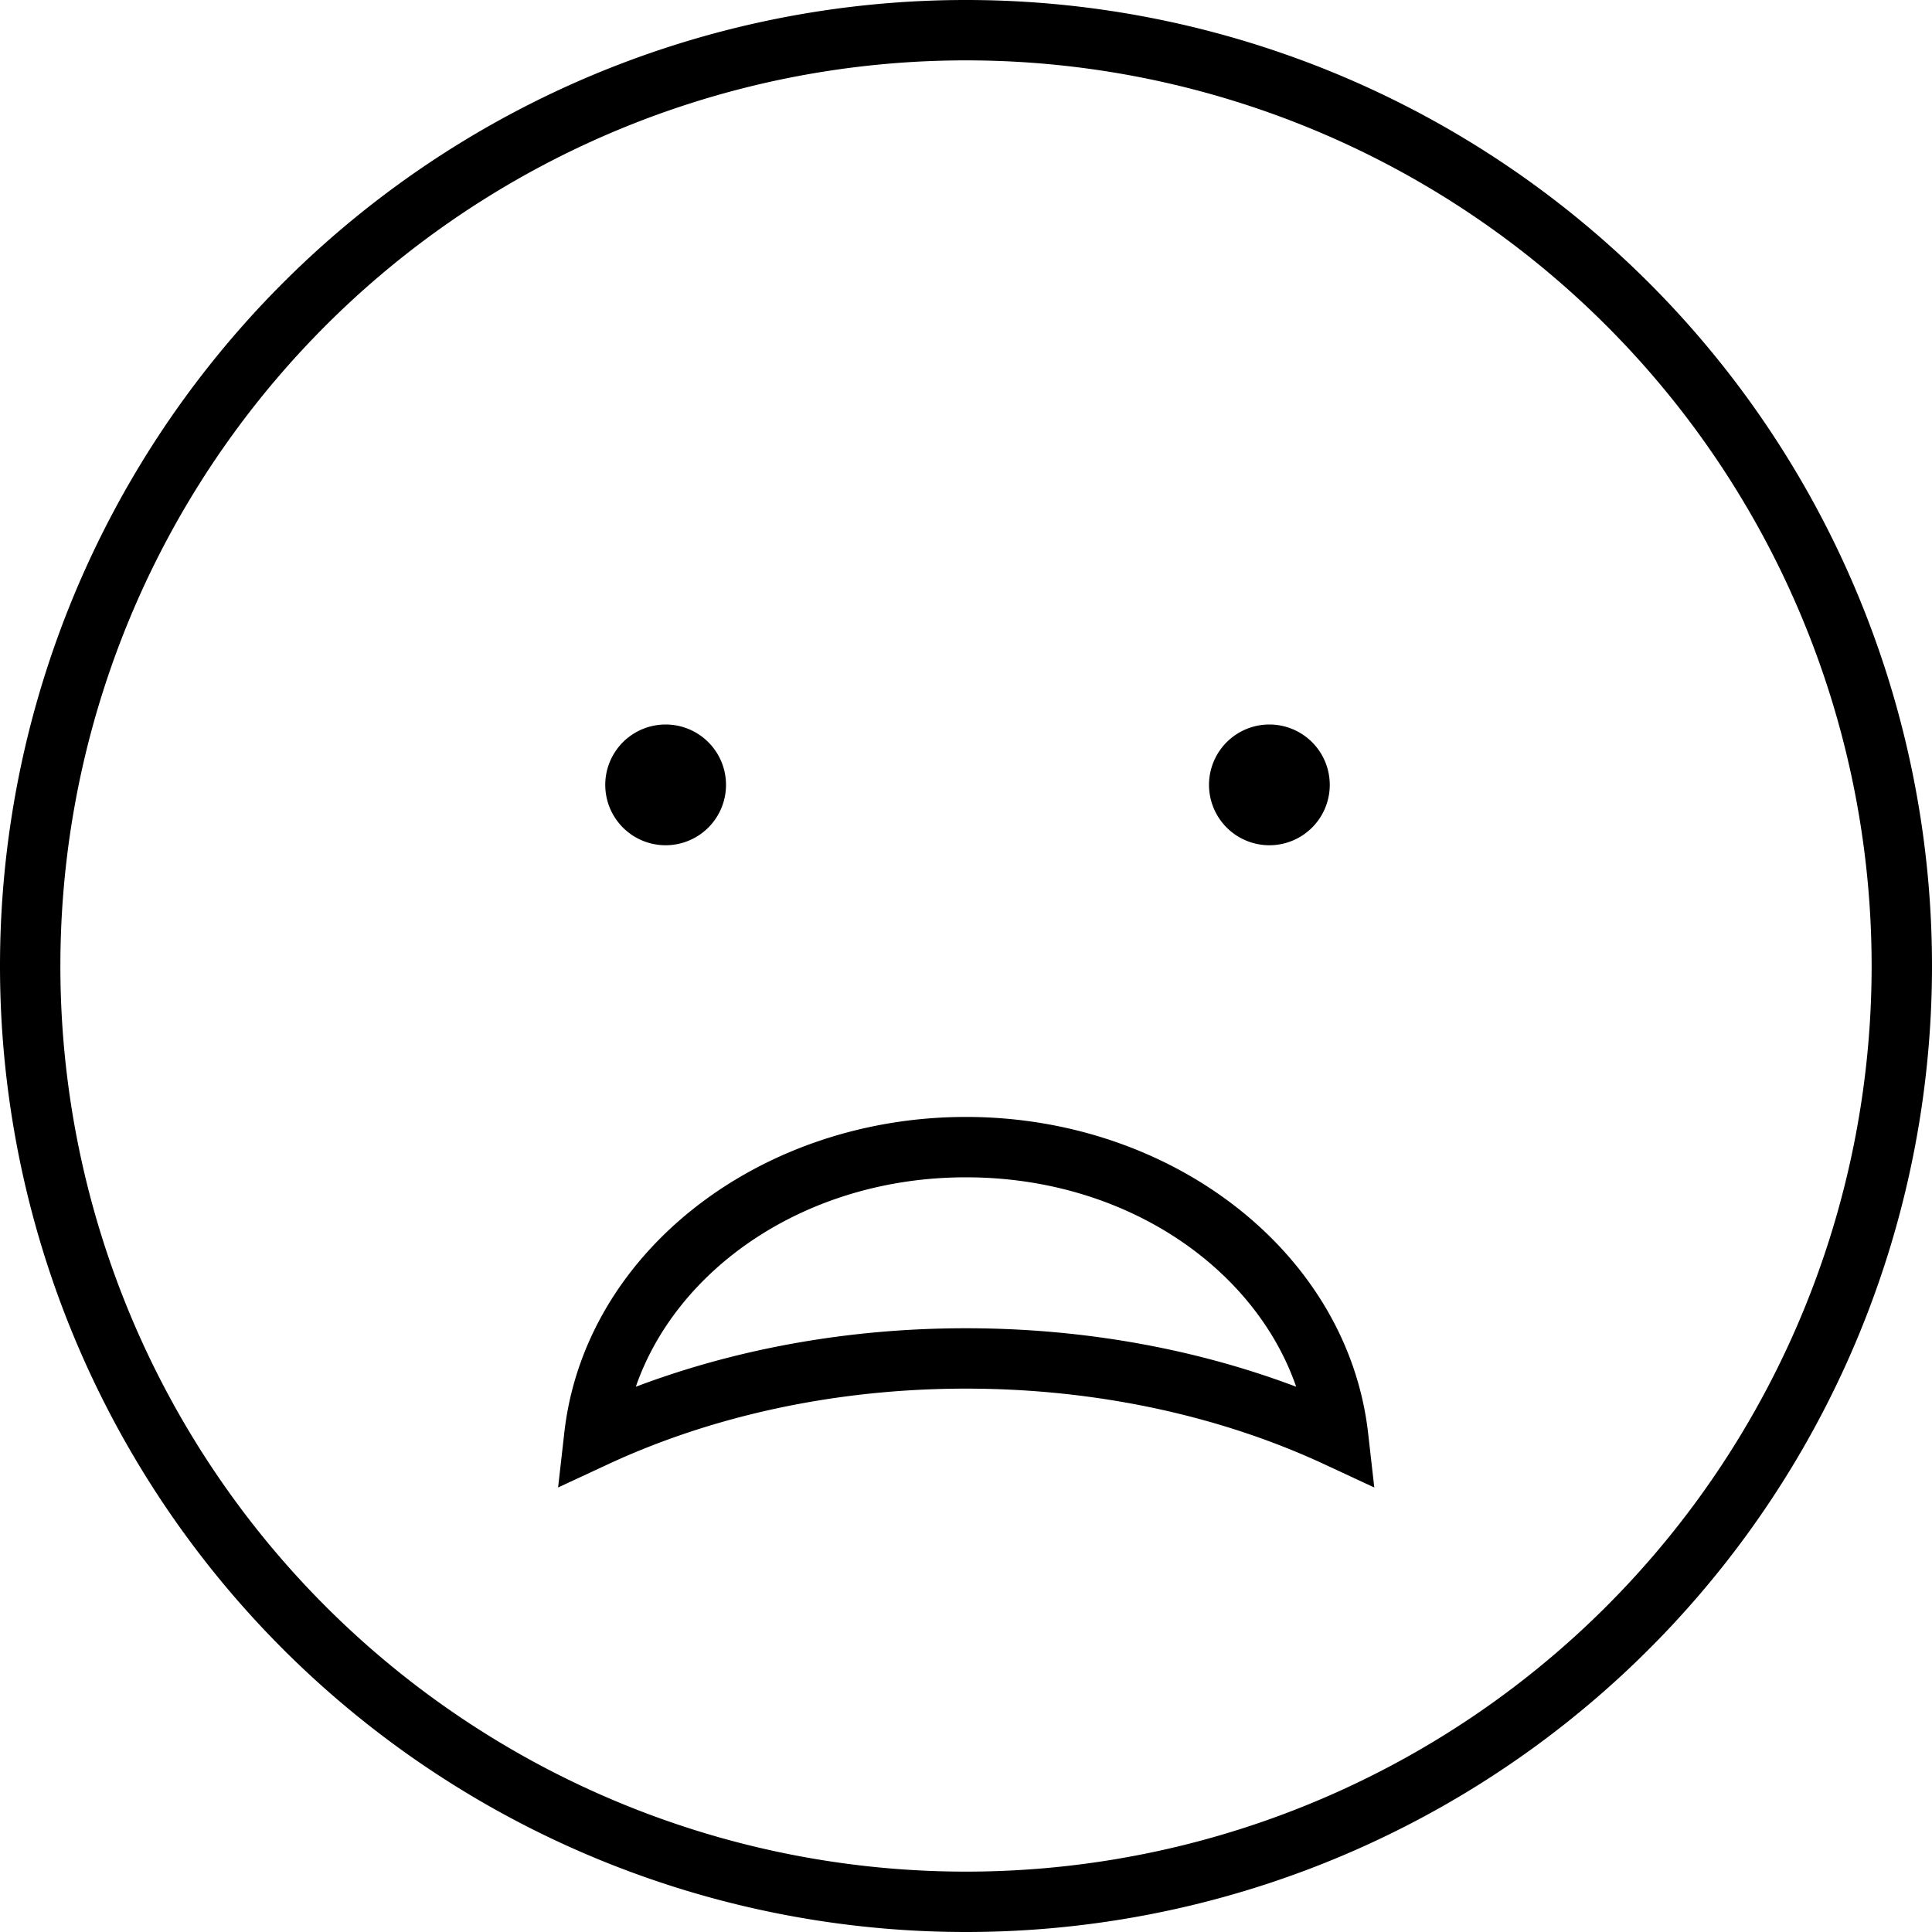 <svg xmlns="http://www.w3.org/2000/svg" width="24" height="24" viewBox="0 0 512 512"><path d="M496 256A240 240 0 1 0 16 256a240 240 0 1 0 480 0zM0 256a256 256 0 1 1 512 0A256 256 0 1 1 0 256zm176.4-64a16 16 0 1 1 0 32 16 16 0 1 1 0-32zm144 16a16 16 0 1 1 32 0 16 16 0 1 1 -32 0zm30.9 180.2c-27.2-12.7-60-20.2-95.3-20.2c-35.3 0-68 7.5-95.2 20.2l-12.9 6 1.6-14.1C154.7 331.9 201.4 296 256 296s101.3 36 106.6 84.1l1.6 14.1-12.9-6zM256 312c-42.2 0-76.6 24-87.5 55.5c26.2-9.9 55.9-15.5 87.5-15.5c31.5 0 61.3 5.6 87.5 15.5C332.6 336 298.3 312 256 312z"/></svg>